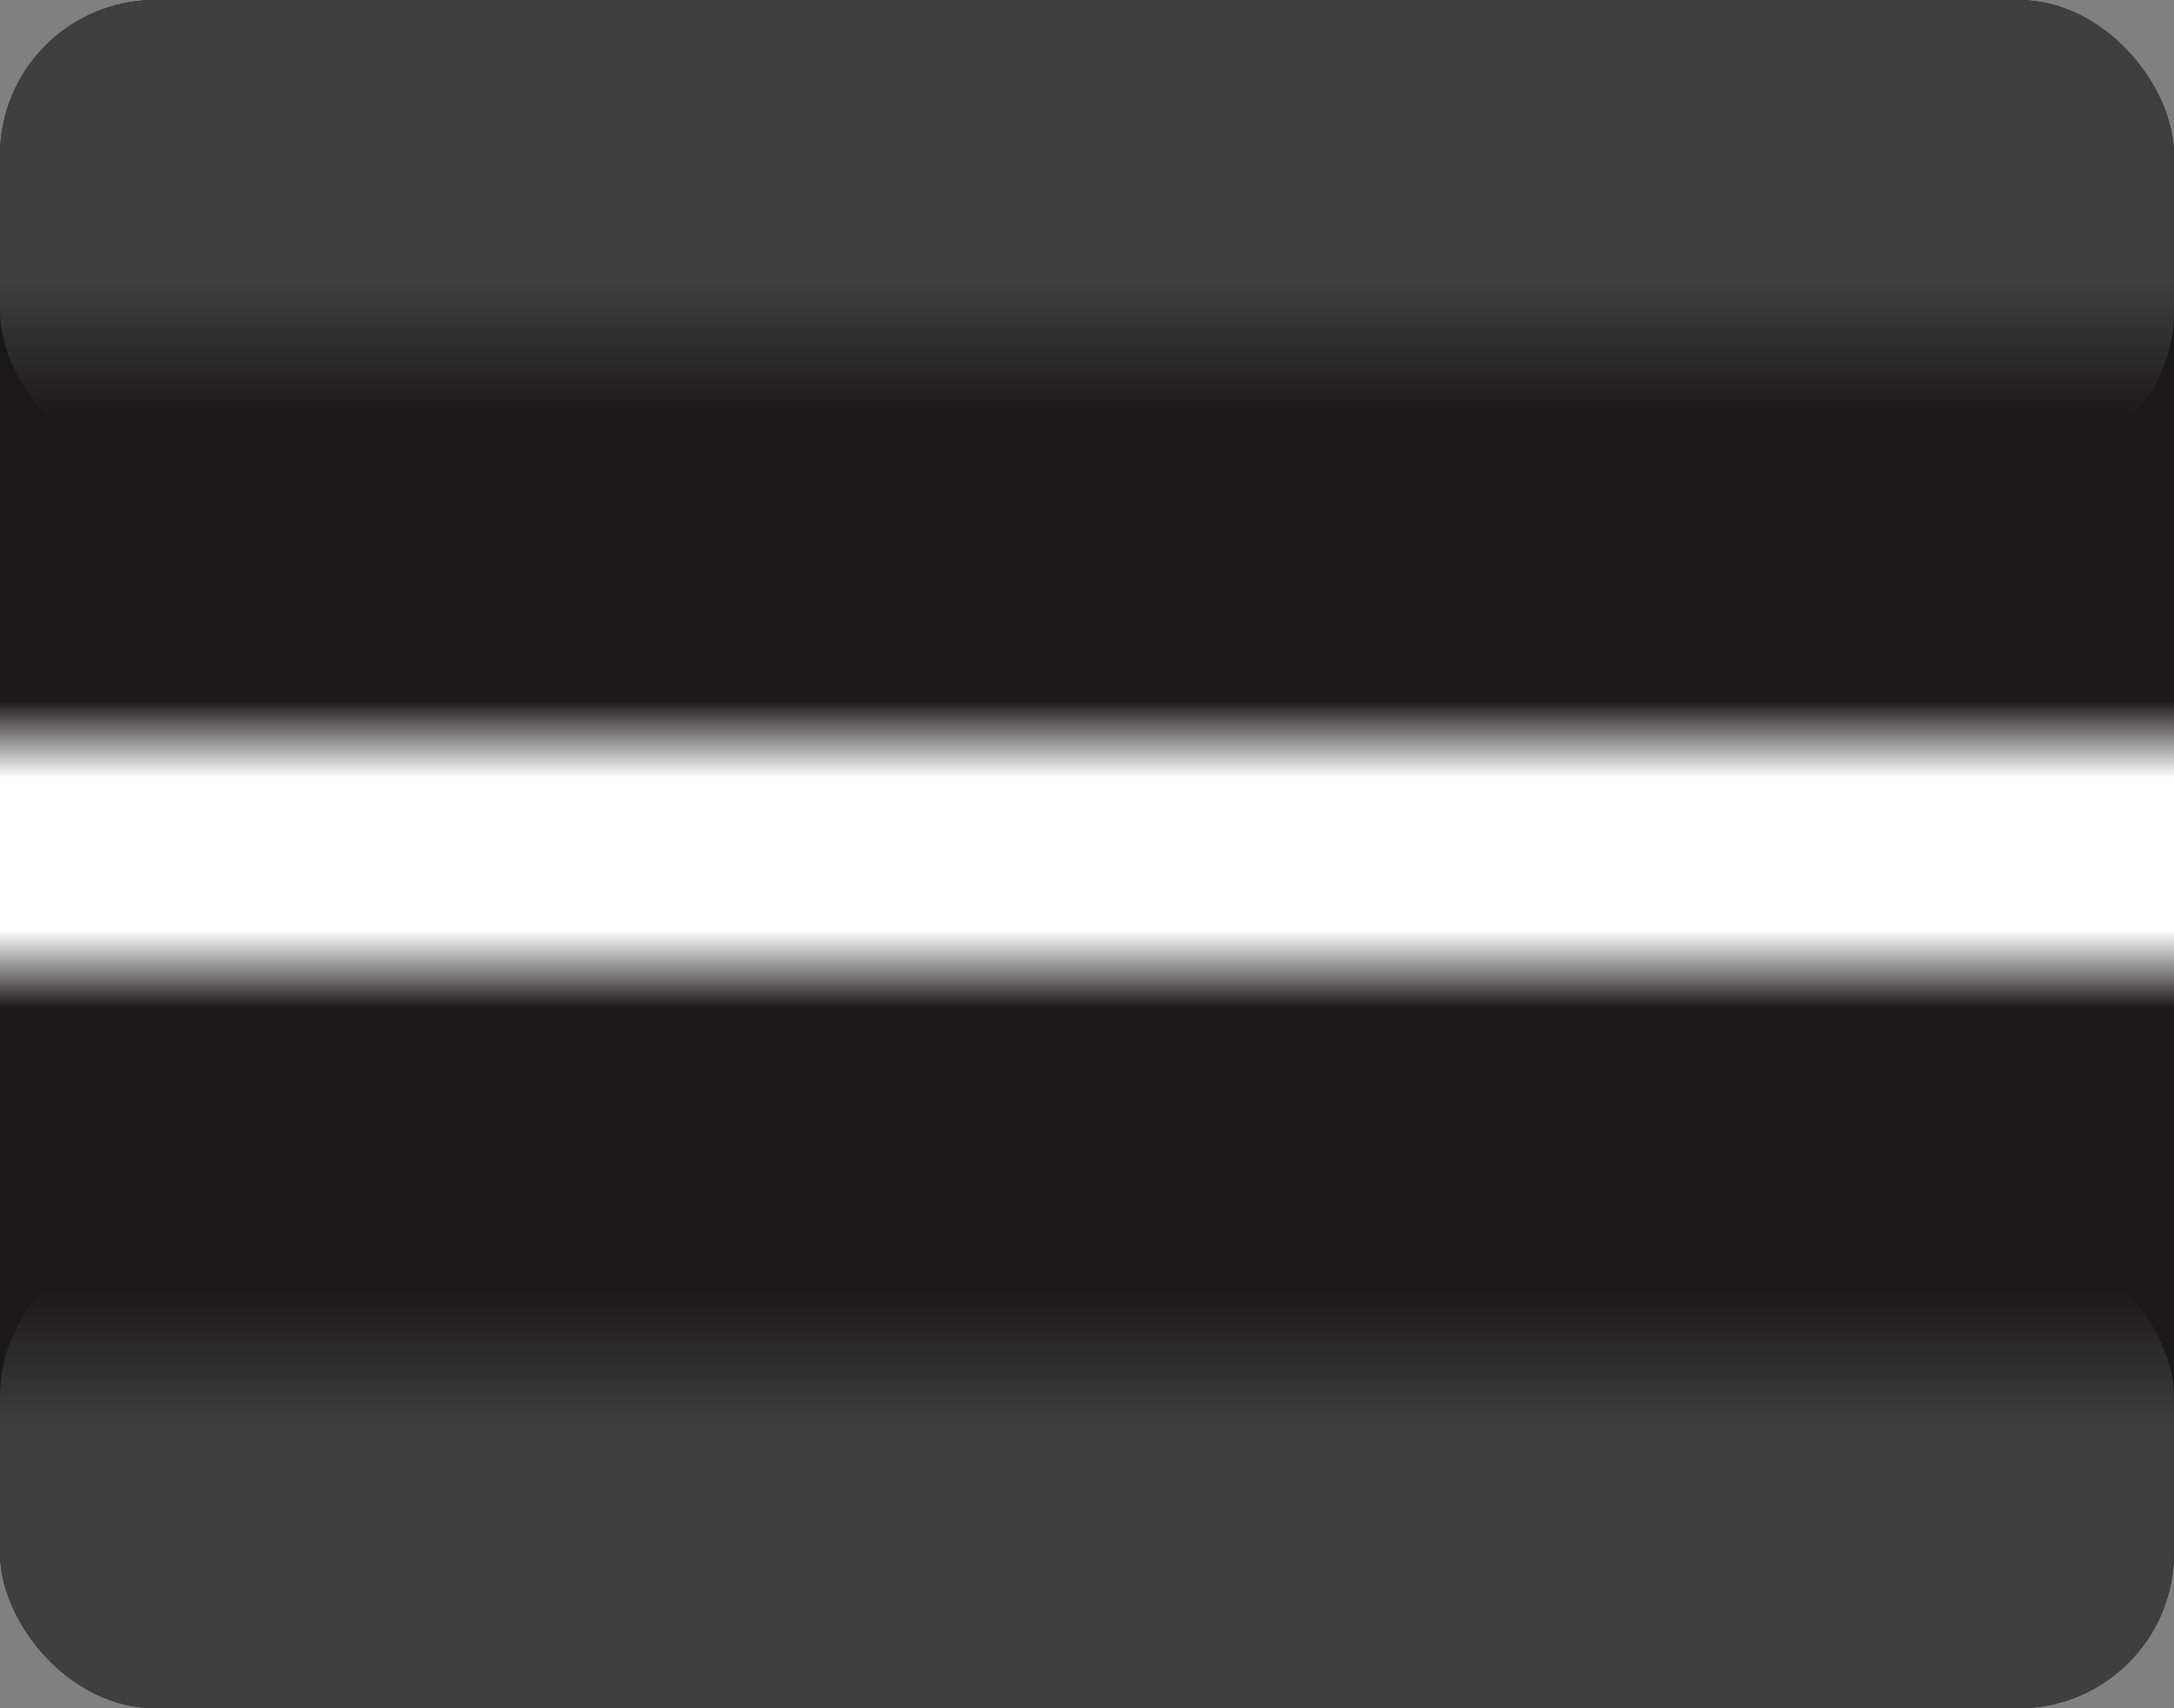 <?xml version="1.0" encoding="UTF-8" standalone="no"?>
<!-- Created with Inkscape (http://www.inkscape.org/) -->

<svg
   xmlns:osb="http://www.openswatchbook.org/uri/2009/osb"
   xmlns:dc="http://purl.org/dc/elements/1.1/"
   xmlns:cc="http://creativecommons.org/ns#"
   xmlns:rdf="http://www.w3.org/1999/02/22-rdf-syntax-ns#"
   xmlns:svg="http://www.w3.org/2000/svg"
   xmlns="http://www.w3.org/2000/svg"
   xmlns:xlink="http://www.w3.org/1999/xlink"
   xmlns:sodipodi="http://sodipodi.sourceforge.net/DTD/sodipodi-0.dtd"
   xmlns:inkscape="http://www.inkscape.org/namespaces/inkscape"
   width="14mm"
   height="11mm"
   viewBox="0 0 14 11"
   version="1.1"
   id="svg8"
   sodipodi:docname="slider-knob-black-white.svg"
   inkscape:version="0.92.5 (2060ec1f9f, 2020-04-08)">
  <rect x="0" y="0" width="14" height="11" fill="#808080" stroke="none"/>
  <defs
     id="defs2">
    <linearGradient
       id="linearGradient860"
       inkscape:collect="always">
      <stop
         id="stop856"
         offset="0"
         style="stop-color:#ffffff;stop-opacity:1" />
      <stop
         id="stop858"
         offset="1"
         style="stop-color:#ffffff;stop-opacity:0" />
    </linearGradient>
    <linearGradient
       inkscape:collect="always"
       id="linearGradient2456">
      <stop
         style="stop-color:#1b181a;stop-opacity:1;"
         offset="0"
         id="stop2452" />
      <stop
         style="stop-color:#3e3f3e;stop-opacity:1"
         offset="1"
         id="stop2454" />
    </linearGradient>
    <linearGradient
       inkscape:collect="always"
       id="linearGradient2351">
      <stop
         style="stop-color:#ff0000;stop-opacity:1;"
         offset="0"
         id="stop2347" />
      <stop
         style="stop-color:#ff0000;stop-opacity:0;"
         offset="1"
         id="stop2349" />
    </linearGradient>
    <linearGradient
       id="linearGradient2343"
       osb:paint="solid">
      <stop
         style="stop-color:#ff0000;stop-opacity:1;"
         offset="0"
         id="stop2341" />
    </linearGradient>
    <linearGradient
       inkscape:collect="always"
       id="linearGradient823">
      <stop
         style="stop-color:#1b181a;stop-opacity:1;"
         offset="0"
         id="stop819" />
      <stop
         style="stop-color:#696e79;stop-opacity:1"
         offset="1"
         id="stop821" />
    </linearGradient>
    <linearGradient
       inkscape:collect="always"
       xlink:href="#linearGradient823"
       id="linearGradient825"
       x1="-3.475"
       y1="284.706"
       x2="-3.508"
       y2="287.245"
       gradientUnits="userSpaceOnUse"
       gradientTransform="translate(10.557,9.588)" />
    <linearGradient
       inkscape:collect="always"
       xlink:href="#linearGradient2456"
       id="linearGradient825-3"
       x1="-3.475"
       y1="284.706"
       x2="-3.475"
       y2="285.612"
       gradientUnits="userSpaceOnUse"
       gradientTransform="translate(-20.452,-569.774)" />
    <linearGradient
       inkscape:collect="always"
       xlink:href="#linearGradient2456"
       id="linearGradient825-3-3"
       x1="-3.475"
       y1="284.706"
       x2="-3.475"
       y2="285.612"
       gradientUnits="userSpaceOnUse"
       gradientTransform="translate(10.557,9.588)" />
    <linearGradient
       inkscape:collect="always"
       xlink:href="#linearGradient2351"
       id="linearGradient2353"
       x1="7"
       y1="291.5"
       x2="7"
       y2="291"
       gradientUnits="userSpaceOnUse"
       gradientTransform="translate(0,-0.5)" />
    <linearGradient
       inkscape:collect="always"
       xlink:href="#linearGradient2351"
       id="linearGradient2353-0"
       x1="7"
       y1="291.5"
       x2="7"
       y2="291"
       gradientUnits="userSpaceOnUse"
       gradientTransform="translate(-14,-583.5)" />
    <linearGradient
       inkscape:collect="always"
       xlink:href="#linearGradient860"
       id="linearGradient2458"
       gradientUnits="userSpaceOnUse"
       gradientTransform="translate(-14,-583.49)"
       x1="7"
       y1="291.5"
       x2="7"
       y2="291" />
    <linearGradient
       inkscape:collect="always"
       xlink:href="#linearGradient860"
       id="linearGradient2460"
       gradientUnits="userSpaceOnUse"
       gradientTransform="translate(0,-0.49)"
       x1="7"
       y1="291.5"
       x2="7"
       y2="291" />
    <linearGradient
       inkscape:collect="always"
       xlink:href="#linearGradient2456"
       id="linearGradient825-3-3-0"
       x1="-3.475"
       y1="284.706"
       x2="-3.475"
       y2="285.612"
       gradientUnits="userSpaceOnUse"
       gradientTransform="translate(-3.443,-573.412)" />
  </defs>
  <sodipodi:namedview
     id="base"
     pagecolor="#ffffff"
     bordercolor="#666666"
     borderopacity="1.0"
     inkscape:pageopacity="0.0"
     inkscape:pageshadow="2"
     inkscape:zoom="7.9195959"
     inkscape:cx="-33.923161"
     inkscape:cy="7.7333449"
     inkscape:document-units="mm"
     inkscape:current-layer="layer1"
     showgrid="false"
     inkscape:snap-bbox="true"
     inkscape:snap-bbox-midpoints="true"
     inkscape:snap-bbox-edge-midpoints="true"
     inkscape:window-width="1920"
     inkscape:window-height="1033"
     inkscape:window-x="0"
     inkscape:window-y="0"
     inkscape:window-maximized="1" />
  <g
     inkscape:label="Layer 1"
     inkscape:groupmode="layer"
     id="layer1"
     transform="translate(0,-286)">
    <rect
       style="opacity:1;fill:#1b181a;fill-opacity:1;stroke:#969696;stroke-width:0;stroke-linecap:butt;stroke-linejoin:miter;stroke-miterlimit:4;stroke-dasharray:none;stroke-opacity:1"
       id="rect815"
       width="14"
       height="11"
       x="5e-07"
       y="286"
       ry="1" />
    <rect
       style="opacity:1;fill:url(#linearGradient825-3-3);fill-opacity:1;stroke:#969696;stroke-width:0;stroke-linecap:butt;stroke-linejoin:miter;stroke-miterlimit:4;stroke-dasharray:none;stroke-opacity:1"
       id="rect817-5-2"
       width="14"
       height="3"
       x="5e-07"
       y="294"
       ry="1" />
    <rect
       style="opacity:1;fill:url(#linearGradient2460);fill-opacity:1.0;stroke:#969696;stroke-width:0;stroke-linecap:butt;stroke-linejoin:miter;stroke-miterlimit:4;stroke-dasharray:none;stroke-opacity:1"
       id="rect881"
       width="14"
       height="1"
       x="9.768371e-07"
       y="290.51" />
    <rect
       style="opacity:1;fill:url(#linearGradient2458);fill-opacity:1;stroke:none;stroke-width:0;stroke-linecap:butt;stroke-linejoin:miter;stroke-miterlimit:4;stroke-dasharray:none;stroke-opacity:1"
       id="rect881-6"
       width="14"
       height="1"
       x="-14"
       y="-292.49"
       transform="scale(-1)" />
    <rect
       style="opacity:1;fill:url(#linearGradient825-3-3-0);fill-opacity:1;stroke:#969696;stroke-width:0;stroke-linecap:butt;stroke-linejoin:miter;stroke-miterlimit:4;stroke-dasharray:none;stroke-opacity:1"
       id="rect817-5-2-6"
       width="14"
       height="3"
       x="-14"
       y="-289"
       ry="1"
       transform="scale(-1)" />
  </g>
</svg>
